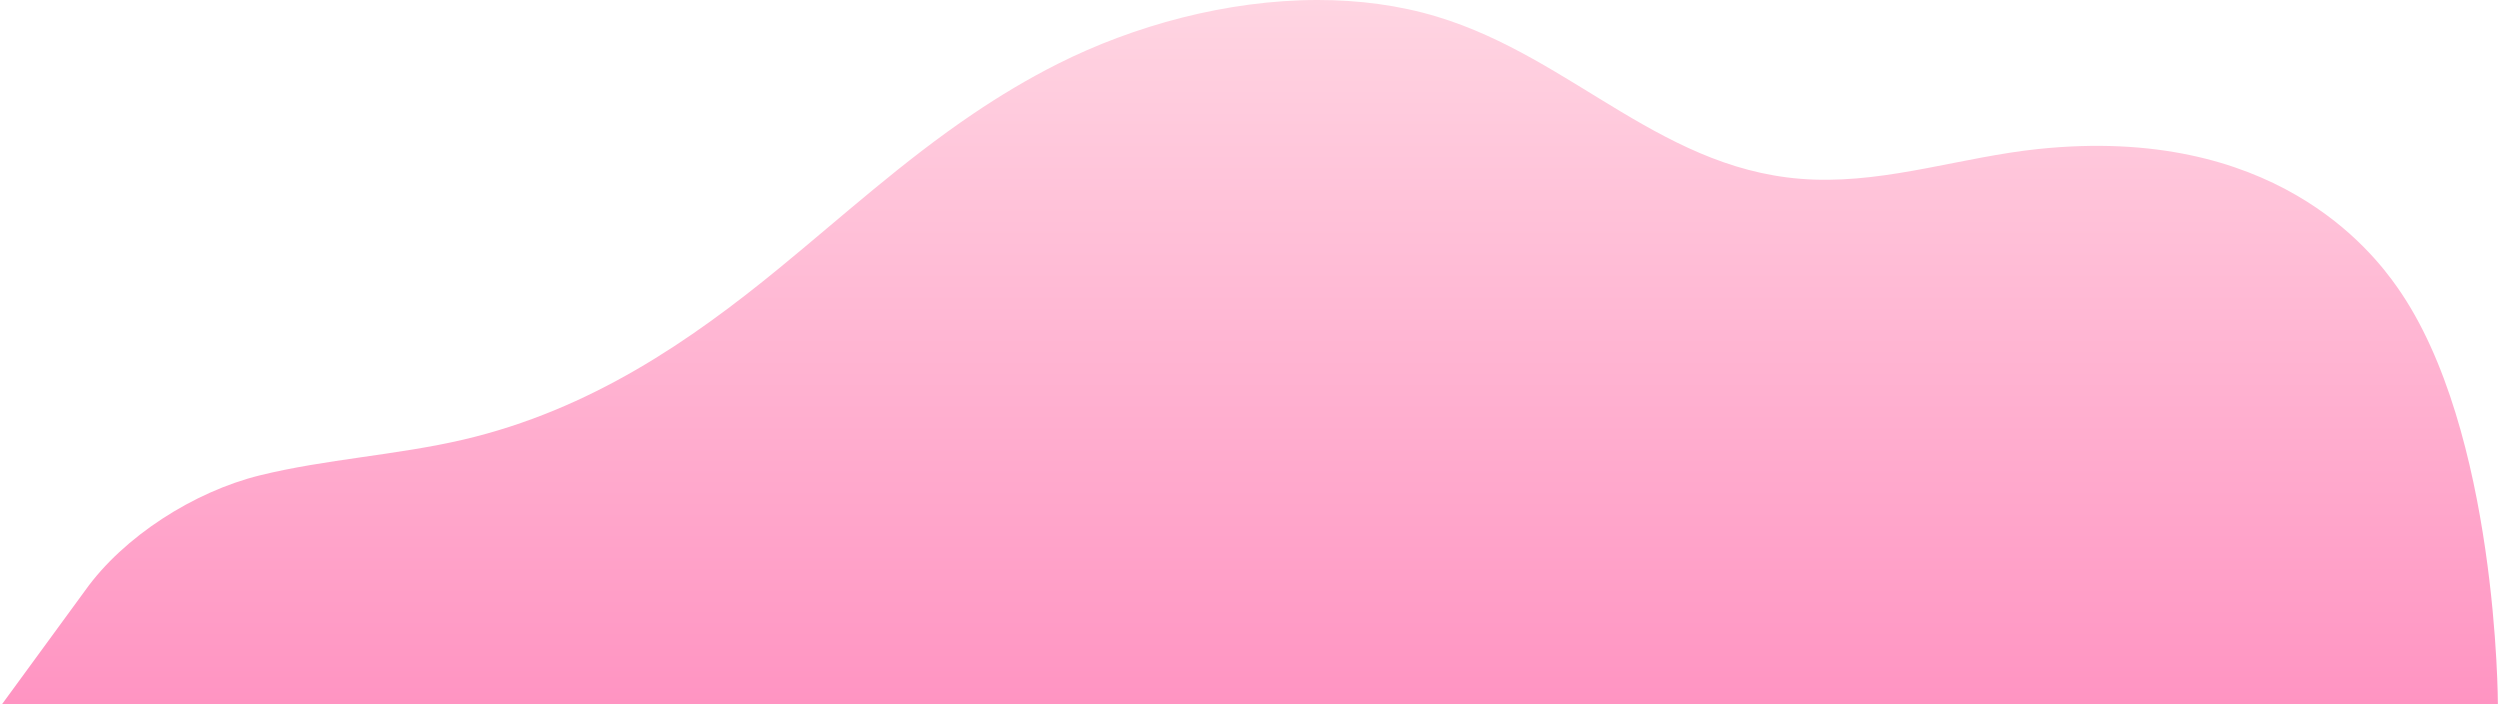 <?xml version="1.0" encoding="UTF-8"?>
<svg width="1111px" height="313px" viewBox="0 0 1111 313" version="1.1" xmlns="http://www.w3.org/2000/svg" xmlns:xlink="http://www.w3.org/1999/xlink">
    <!-- Generator: Sketch 53.2 (72643) - https://sketchapp.com -->
    <title>Ground</title>
    <desc>Created with Sketch.</desc>
    <defs>
        <linearGradient x1="50%" y1="0%" x2="50%" y2="100%" id="linearGradient-1">
            <stop stop-color="#FFD5E2" offset="0%"></stop>
            <stop stop-color="#FF94C2" offset="100%"></stop>
        </linearGradient>
    </defs>
    <g id="Page-1" stroke="none" stroke-width="1" fill="none" fill-rule="evenodd">
        <g id="b1" transform="translate(-328, -587)" fill="url(#linearGradient-1)">
            <g id="Ground">
                <path d="M760.436,637.591 C729.284,658.636 702.411,683.132 674.127,706.299 C635.097,738.271 590.45,769.177 533.846,782.387 C504.352,789.27 472.824,791.023 443.49,798.245 C414.155,805.466 382.839,825.538 365.867,849.381 L328.857,900 L1438.057,900 C1438.057,900 1438.057,778.117 1393.361,714.677 C1382,698.468 1338.281,642.222 1233.676,653.234 C1200.166,656.761 1168.082,667.951 1134.246,666.815 C1067.888,664.585 1027.731,612.864 966.597,594.405 C949.656,589.29 931.732,587 913.627,587 C873.132,586.998 831.699,598.451 798.108,615.36 C784.725,622.097 772.272,629.595 760.436,637.591 Z"></path>
            </g>
        </g>
    </g>
</svg>